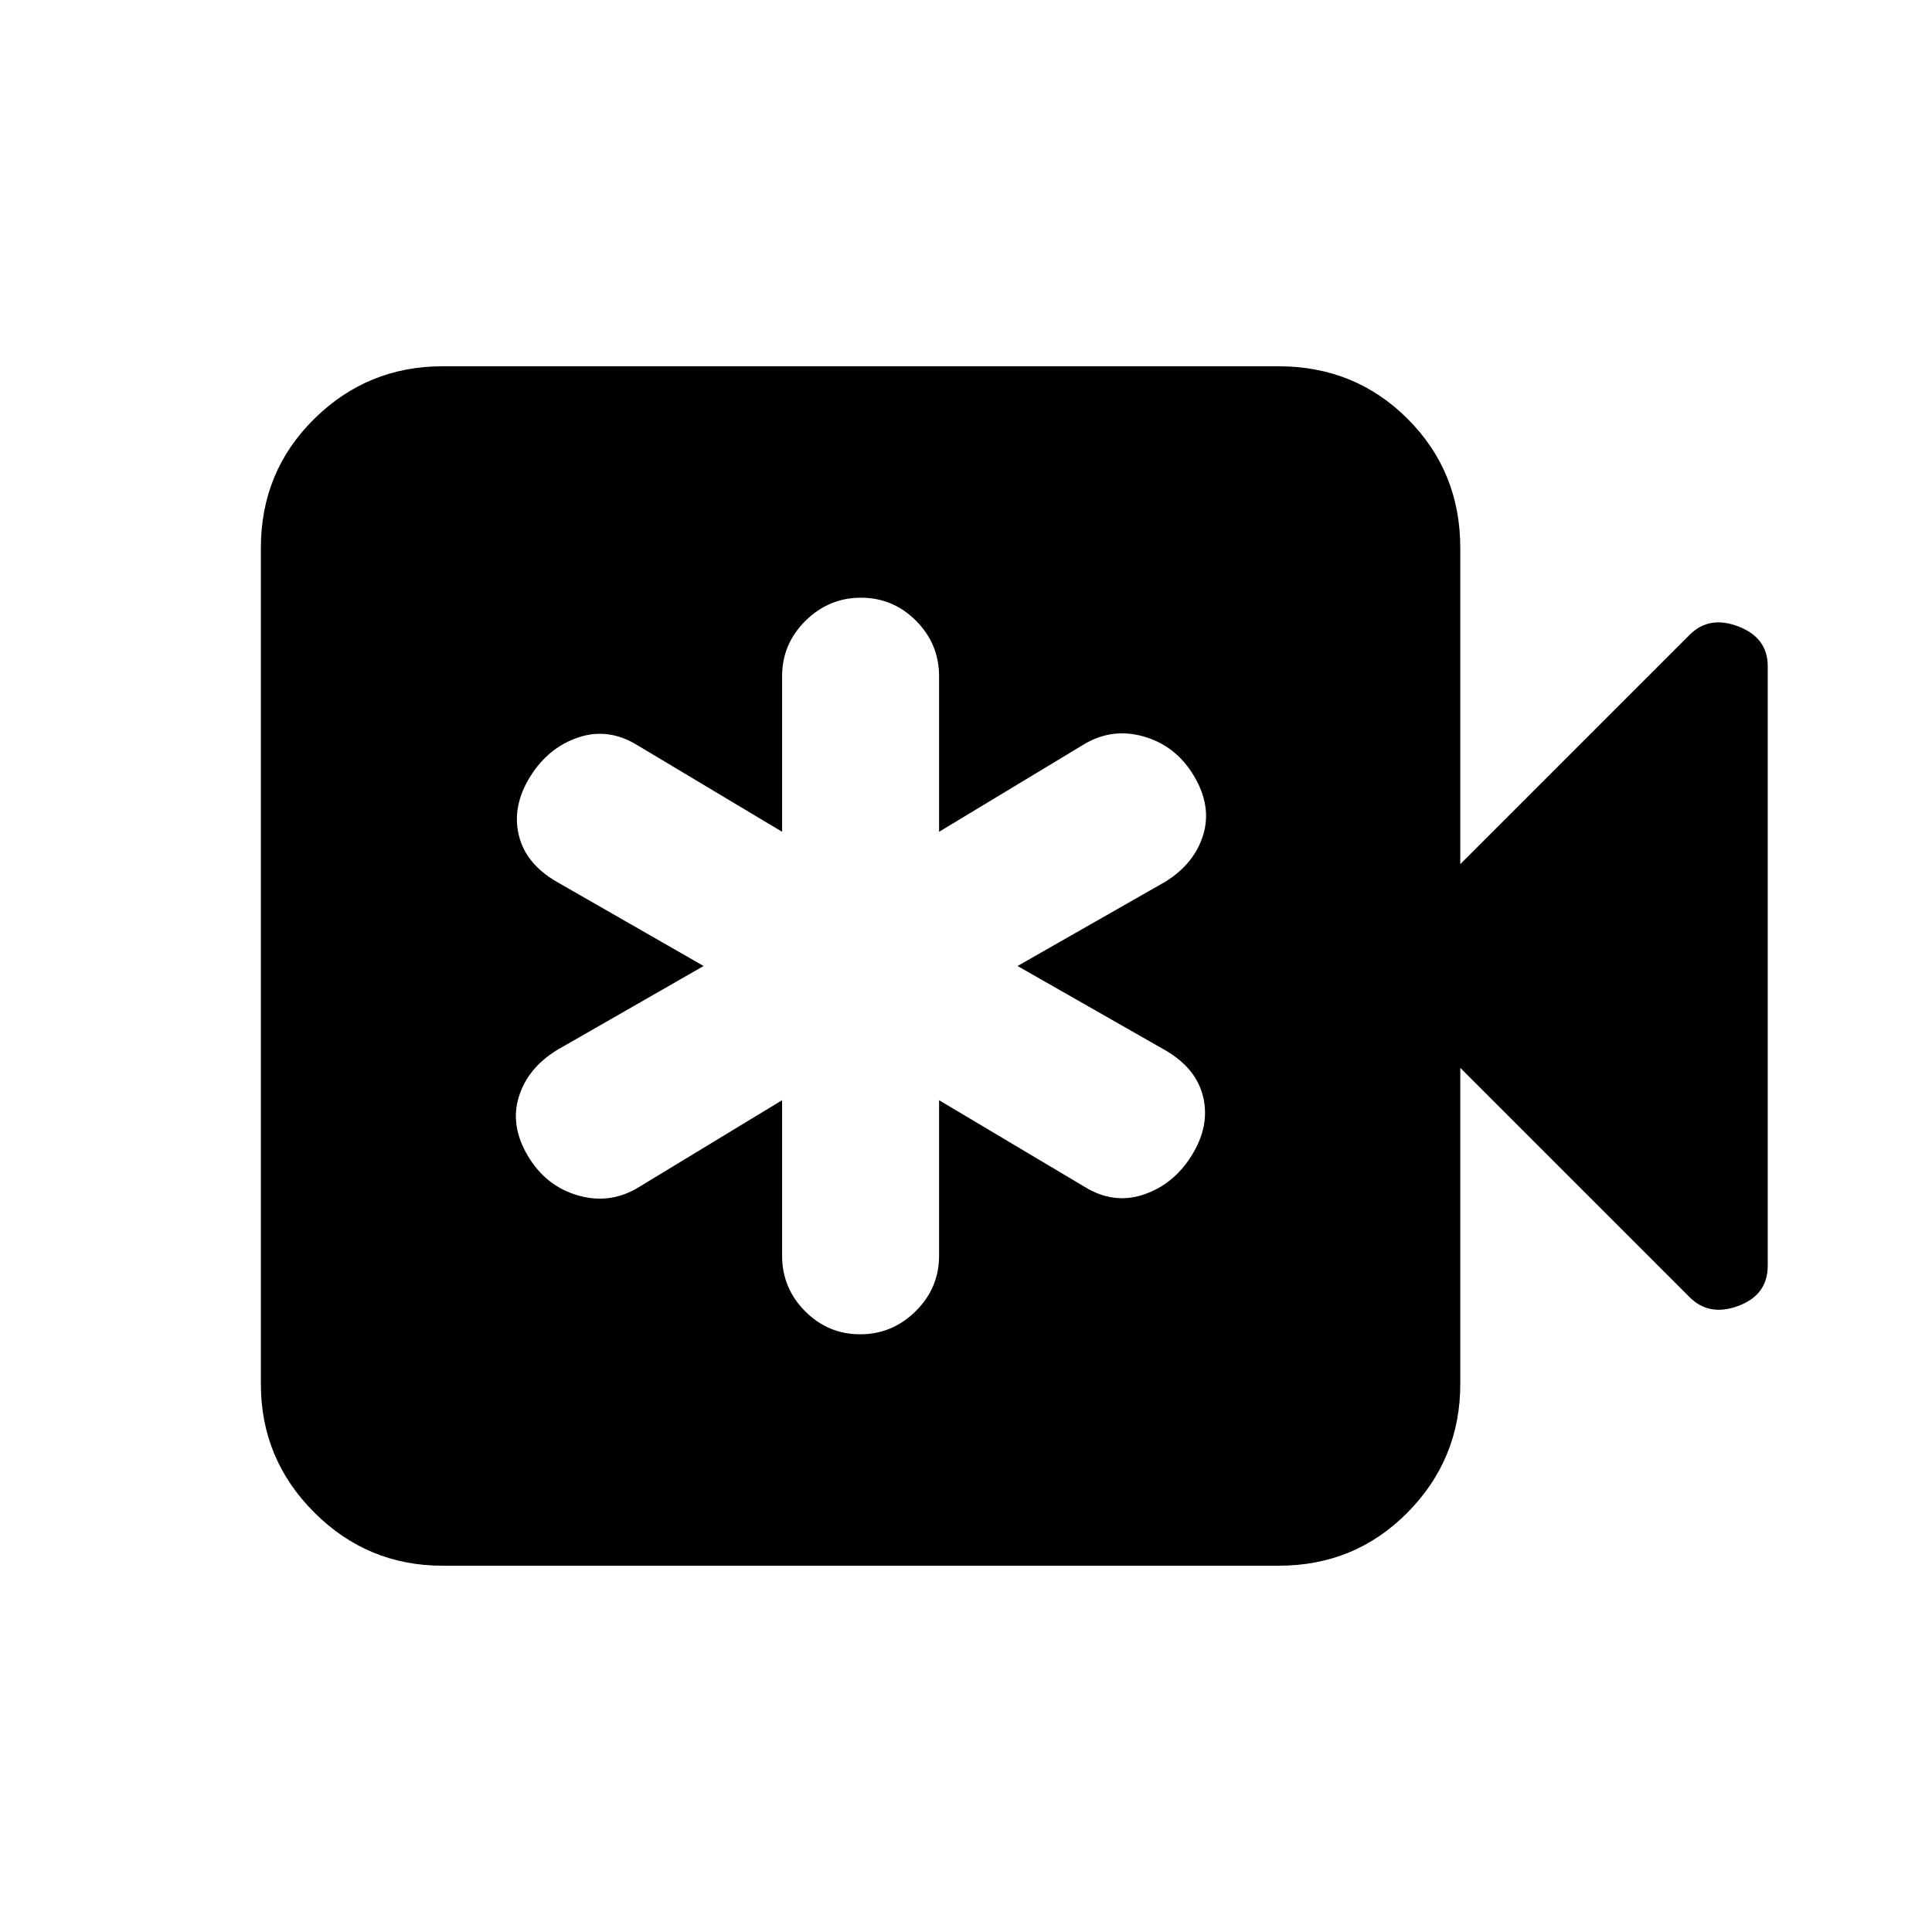 <svg xmlns="http://www.w3.org/2000/svg" height="20" viewBox="0 -960 960 960" width="20"><path d="M388.62-413.31v77.28q0 16.06 11.41 27.55Q411.45-297 427.42-297T455-308.48q11.62-11.49 11.62-27.55v-77.28l72 42.85q14.53 9.07 29.56 4.06 15.03-5.02 24.04-19.58 9.01-14.56 5.64-28.88-3.37-14.32-18.86-23.29L505.61-480 579-521.85q14.49-8.97 18.86-23.29 4.37-14.32-4.64-29.38-9.01-15.06-25.15-19.58-16.13-4.51-30.45 4.56l-71 42.85v-77.28q0-16.06-11.42-27.55Q443.78-663 427.81-663q-15.96 0-27.58 11.48-11.61 11.49-11.61 27.55v77.28L317-589.54q-14.54-9.07-29.56-4.06-15.03 5.02-24.04 19.58-9.01 14.56-5.64 28.88 3.37 14.32 18.86 23.29l73 41.85-73 41.85q-14.49 8.97-18.86 23.29-4.37 14.32 4.64 29.38 9.01 15.06 25.15 19.58 16.13 4.51 30.45-4.56l70.62-42.85ZM219.92-182q-37.3 0-63.8-26.5t-26.5-63.81v-415.38q0-38.01 26.5-64.16t63.8-26.15h415.39q38.01 0 64.15 26.15 26.15 26.15 26.15 64.16v157.08l113.97-113.97q9.73-9.73 24.26-4.12 14.54 5.61 14.54 19.7v297.87q0 14.56-14.54 20-14.53 5.44-24.26-4.29L725.61-429.39v157.08q0 37.31-26.15 63.81-26.14 26.5-64.15 26.5H219.92Z"/></svg>